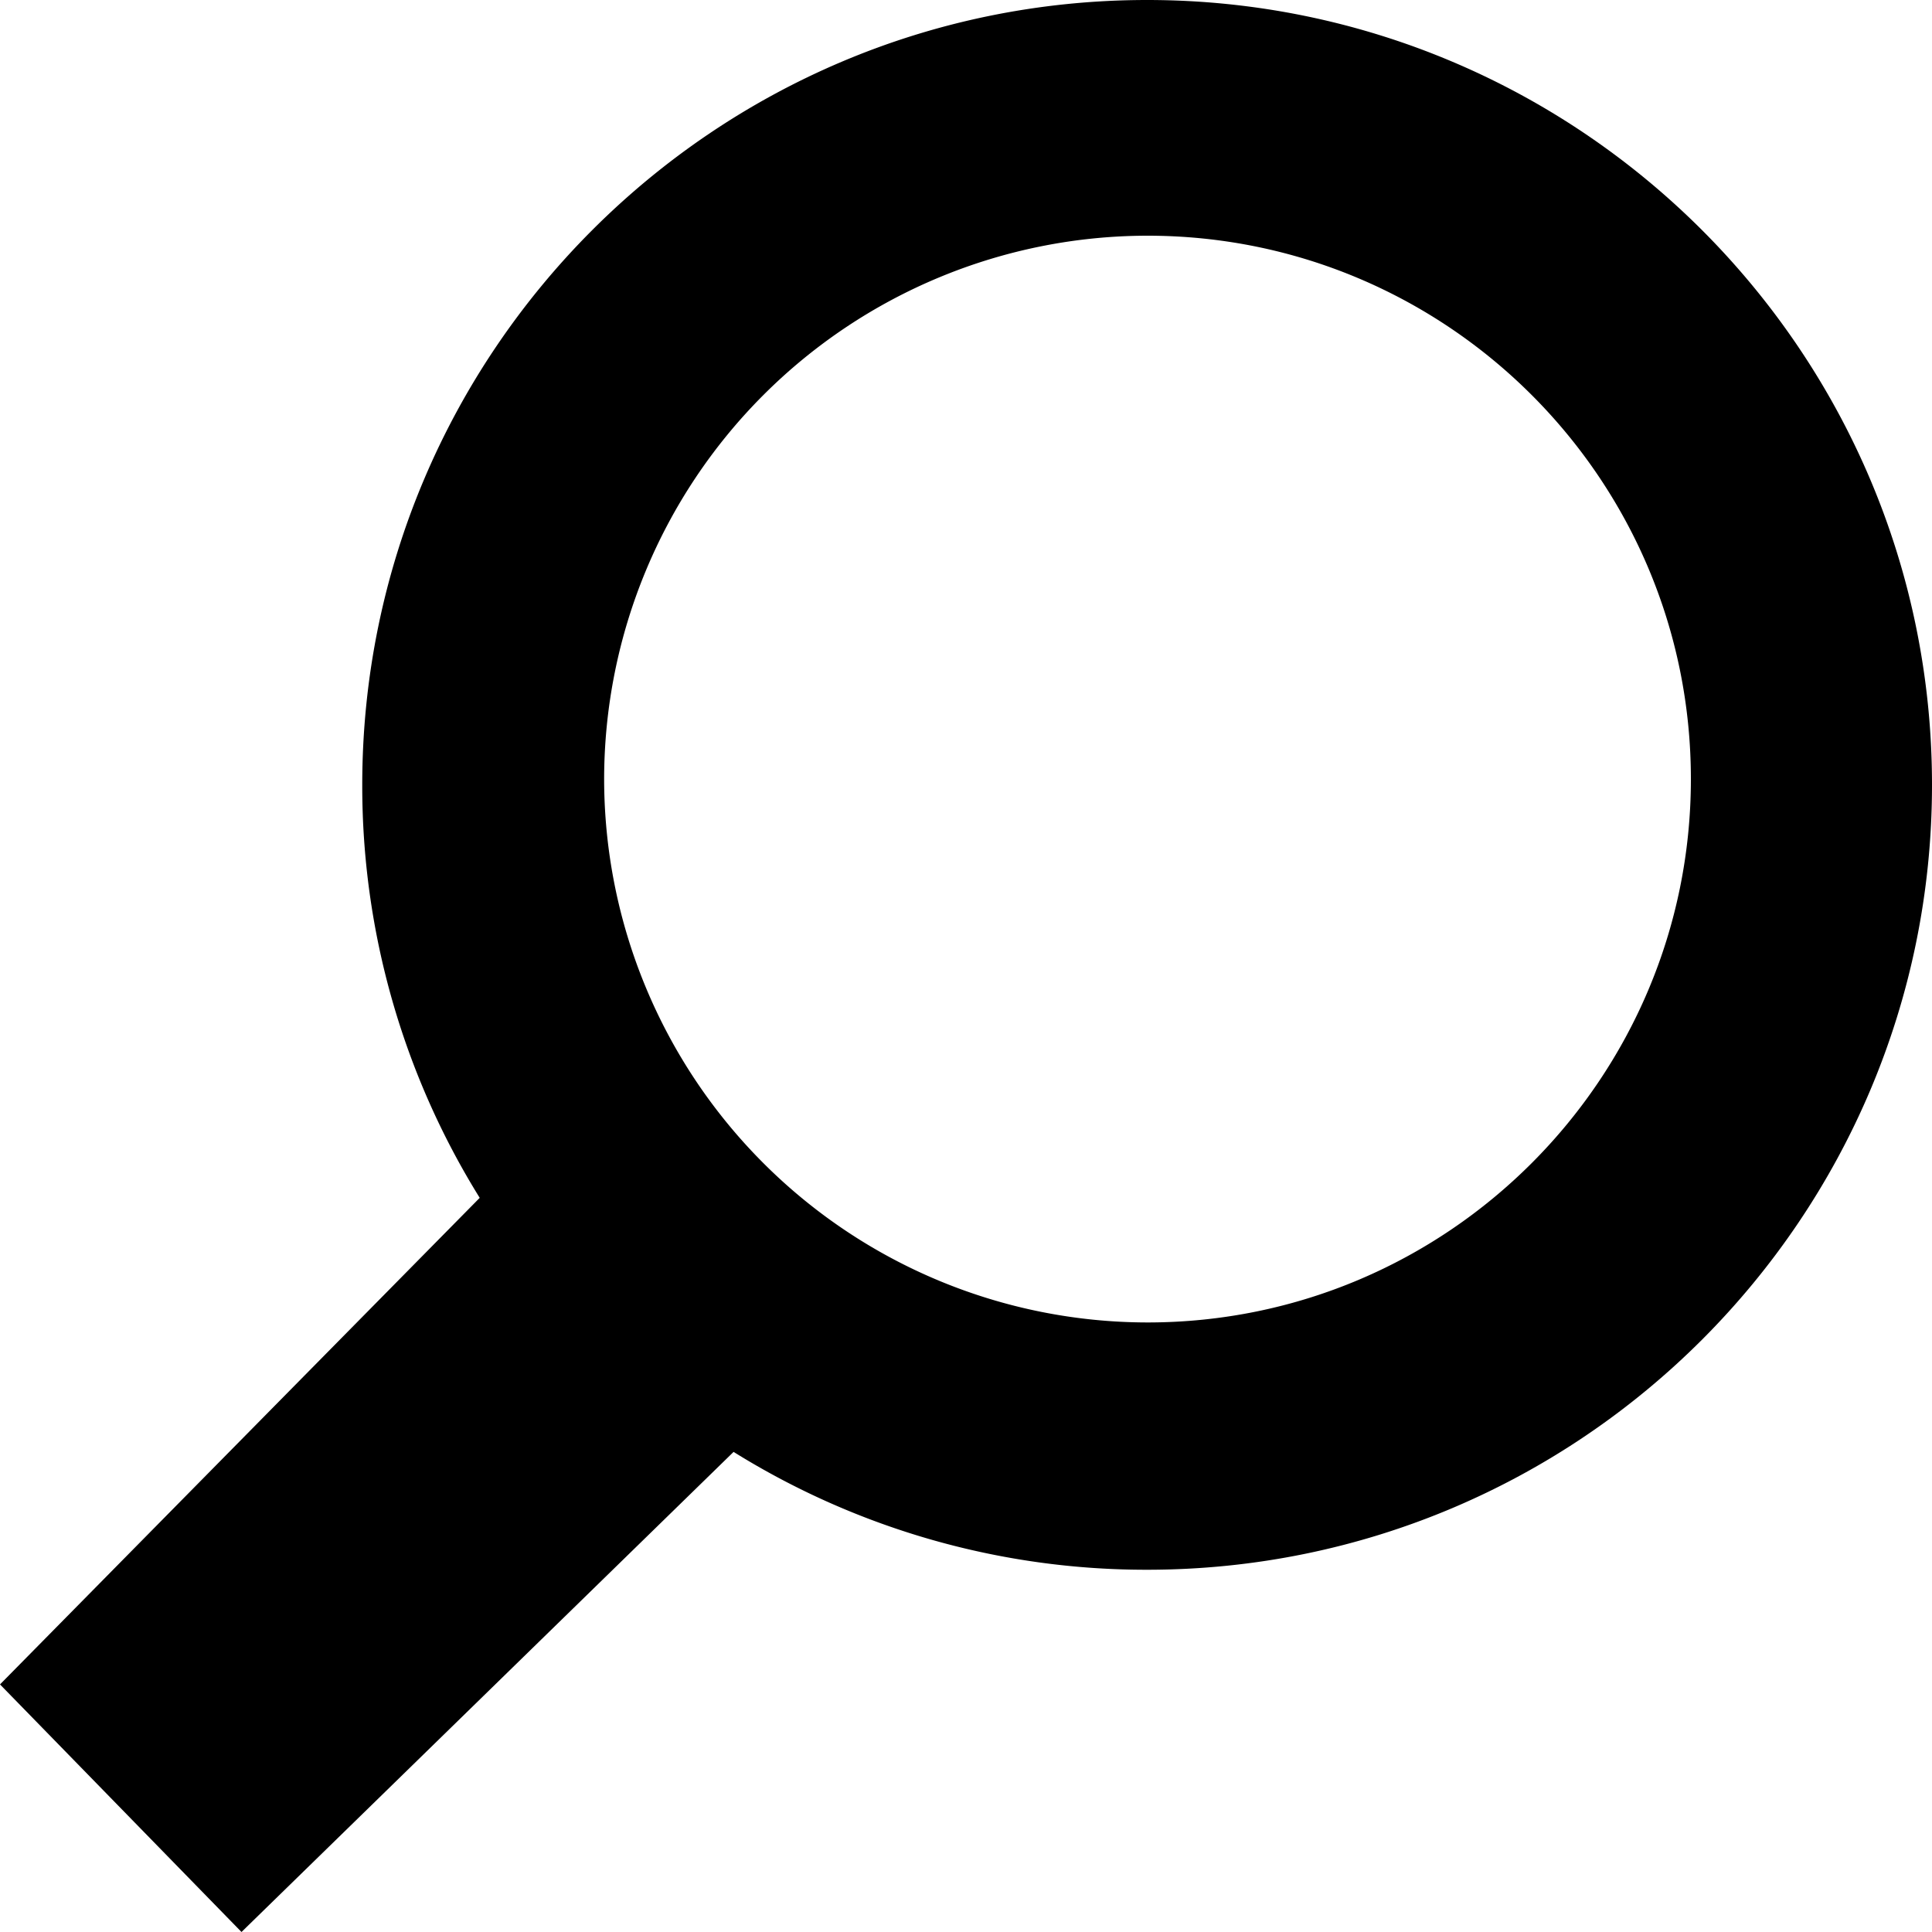 <svg width="20" height="20" fill="none" xmlns="http://www.w3.org/2000/svg"><path fill-rule="evenodd" clip-rule="evenodd" d="M4.966 12.4L0 17.437 2.5 20l5.094-4.97a8.08 8.08 0 004.281 1.22c4.488 0 8.125-3.646 8.125-8.125C20 3.638 16.354 0 11.875 0 7.388 0 3.75 3.646 3.75 8.125A8.079 8.079 0 004.966 12.4zm12.538-4.335c0 3.1-2.518 5.625-5.625 5.625a5.63 5.63 0 01-5.625-5.625 5.63 5.63 0 015.625-5.625c3.1 0 5.625 2.517 5.625 5.625z" fill="#000"/></svg>